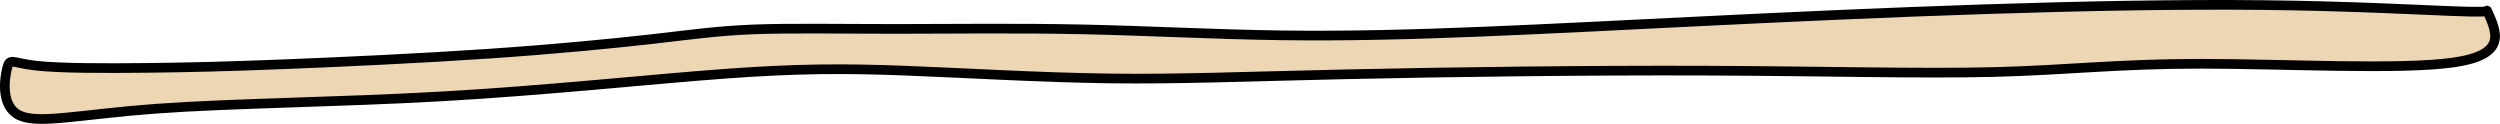 <?xml version="1.0" encoding="UTF-8" standalone="no"?>
<!-- Created with Inkscape (http://www.inkscape.org/) -->

<svg
   version="1.1"
   id="svg1"
   width="586.045"
   height="29.05"
   viewBox="0 0 586.045 29.05"
   xmlns="http://www.w3.org/2000/svg"
   xmlns:svg="http://www.w3.org/2000/svg">
  <defs
     id="defs1" />
  <path
     style="display:none;fill:#f8faf7;fill-opacity:1;fill-rule:evenodd;stroke:#72864f;stroke-width:0;stroke-linecap:round;stroke-linejoin:round;stroke-dasharray:none;stroke-opacity:1"
     d="m 149.249,1583.229 c 0,0 -283.085,27.145 -254.001,-378.093 29.084,-405.238 32.962,-661.178 32.962,-661.178 0,0 1.939,-219.1 1.939,-308.291 0,-89.191 -31.023,-294.719 -38.779,-391.666 -7.756,-96.947 100.825,-137.665 100.825,-137.665 L 1004.322,-297.541 c 0,0 145.42,23.267 129.909,217.161 -15.511,193.894 -3.878,378.093 -3.878,378.093 l 17.451,387.788 19.389,300.536 21.328,224.917 c 0,0 69.802,360.643 -197.772,364.521 -267.574,3.878 -841.499,7.756 -841.499,7.756 z"
     id="path1" />
  <path
     style="display:none;fill:#8bd7f1;fill-opacity:1;fill-rule:evenodd;stroke:#000000;stroke-width:0;stroke-linecap:round;stroke-linejoin:round;stroke-dasharray:none;stroke-opacity:1"
     d="m 1191.612,774.951 c 1.183,-10.642 1.397,-31.282 1.613,-41.602 0.215,-10.32 0.43,-10.32 11.287,-10.642 10.857,-0.323 32.357,-0.967 43.966,-0.967 11.61,10e-6 13.33,0.645 14.19,11.072 0.86,10.427 0.86,30.637 -0.215,41.279 -1.075,10.642 -3.225,11.717 -16.125,12.255 -12.9,0.537 -36.549,0.537 -47.299,0.215 -10.75,-0.323 -8.6,-0.967 -7.417,-11.61 z"
     id="path20"
     transform="translate(-685.211,-539.458)" />
  <path
     style="display:none;opacity:1;fill:#fa9c9c;fill-opacity:1;fill-rule:evenodd;stroke:#72864f;stroke-width:0;stroke-linecap:round;stroke-linejoin:round;stroke-dasharray:none;stroke-opacity:1"
     d="m 609.426,605.998 c -4.367,-1.627 -8.311,-4.376 -11.35,-7.91 -3.038,-3.534 -5.164,-7.846 -6.117,-12.408 -0.953,-4.562 -0.732,-9.364 0.637,-13.819 1.369,-4.455 3.882,-8.553 7.233,-11.793 3.212,-3.106 7.283,-5.45 11.712,-6.039 2.214,-0.294 4.496,-0.144 6.629,0.519 2.133,0.663 4.114,1.844 5.653,3.463 1.599,1.683 2.688,3.791 3.509,5.962 0.821,2.172 1.392,4.428 2.091,6.642 0.699,2.214 1.538,4.41 2.835,6.335 1.297,1.925 3.093,3.577 5.275,4.369 2.255,0.818 4.785,0.664 7.061,-0.092 2.276,-0.756 4.325,-2.08 6.204,-3.571 3.757,-2.982 7.026,-6.735 11.413,-8.676 2.66,-1.177 5.652,-1.617 8.529,-1.188 2.877,0.429 5.627,1.734 7.733,3.741 2.106,2.007 3.549,4.712 3.976,7.589 0.427,2.877 -0.176,5.908 -1.729,8.367 -1.281,2.029 -3.15,3.625 -5.143,4.962 -1.993,1.337 -4.13,2.444 -6.17,3.707 -2.04,1.263 -4.009,2.706 -5.506,4.582 -1.497,1.876 -2.494,4.233 -2.376,6.63 0.103,2.086 1.045,4.076 2.393,5.671 1.348,1.595 3.085,2.823 4.918,3.825 3.665,2.004 7.785,3.178 11.198,5.586 3.472,2.449 6.054,6.152 7.08,10.276 1.025,4.123 0.468,8.633 -1.596,12.346 -2.63,4.732 -7.566,7.96 -12.856,9.115 -5.29,1.155 -10.883,0.37 -15.936,-1.575 -2.483,-0.956 -4.854,-2.182 -7.327,-3.164 -2.473,-0.981 -5.095,-1.721 -7.755,-1.635 -2.466,0.08 -4.876,0.875 -7.039,2.062 -2.163,1.188 -4.094,2.76 -5.883,4.459 -3.578,3.399 -6.655,7.353 -10.616,10.297 -1.98,1.472 -4.184,2.681 -6.568,3.318 -2.384,0.637 -4.96,0.678 -7.295,-0.119 -2.335,-0.798 -4.403,-2.477 -5.453,-4.71 -0.525,-1.117 -0.792,-2.357 -0.741,-3.59 0.051,-1.233 0.422,-2.455 1.093,-3.491 0.366,-0.565 0.815,-1.07 1.209,-1.616 0.394,-0.546 0.737,-1.148 0.848,-1.812 0.124,-0.743 -0.059,-1.52 -0.436,-2.173 -0.376,-0.653 -0.936,-1.187 -1.563,-1.604 -1.255,-0.834 -2.751,-1.203 -4.171,-1.707 -5.358,-1.905 -9.901,-5.997 -12.356,-11.126 -2.454,-5.13 -2.789,-11.235 -0.91,-16.602 1.879,-5.367 5.947,-9.931 11.065,-12.411 5.117,-2.48 11.221,-2.845 16.597,-0.993 z"
     id="path3"
     transform="translate(-103.39,-432.717)" />
  <path
     style="display:none;opacity:1;fill:#f4e669;fill-opacity:1;fill-rule:evenodd;stroke:#72864f;stroke-width:0;stroke-linecap:round;stroke-linejoin:round;stroke-dasharray:none;stroke-opacity:1"
     d="m 799.325,638.164 c 1.532,6.069 -3.536,18.679 -0.648,26.811 2.887,8.132 13.729,11.785 22.009,10.754 8.279,-1.031 13.995,-6.747 15.88,-14.201 1.886,-7.454 -0.059,-16.646 4.508,-20.359 4.567,-3.712 15.644,-1.945 22.922,-3.329 7.277,-1.385 10.754,-5.922 12.463,-11.196 1.709,-5.274 1.65,-11.284 -0.589,-15.527 -2.239,-4.243 -6.659,-6.718 -12.433,-7.454 -5.775,-0.737 -12.905,0.265 -16.411,-2.829 -3.506,-3.094 -3.388,-10.282 -4.508,-16.116 -1.12,-5.834 -3.477,-10.312 -6.835,-14.407 -3.359,-4.095 -7.719,-7.808 -13.052,-8.456 -5.333,-0.648 -11.638,1.768 -15.645,6.099 -4.007,4.331 -5.716,10.577 -6.335,15.704 -0.619,5.127 -0.147,9.133 -3.064,11.166 -2.917,2.033 -9.222,2.092 -13.995,4.154 -4.773,2.062 -8.014,6.128 -9.634,10.43 -1.62,4.302 -1.62,8.839 -0.088,12.816 1.532,3.978 4.596,7.395 10.194,8.868 5.598,1.473 13.73,1.002 15.262,7.071 z"
     id="path6"
     transform="translate(-159.132,-394.119)" />
  <path
     style="display:none;fill:#8adee9;fill-opacity:1;fill-rule:evenodd;stroke:#000000;stroke-width:4.913;stroke-linecap:round;stroke-linejoin:round;stroke-dasharray:none;stroke-opacity:1"
     d="m 983.604,269.389 c 3.655,-12.04 9.89,-39.129 18.812,-63.531 8.922,-24.402 20.532,-46.116 42.784,-63.424 22.252,-17.307 55.146,-30.207 84.923,-28.917 29.777,1.29 56.436,16.77 71.916,44.612 15.48,27.842 19.78,68.046 23.649,88.255 3.87,20.21 7.31,20.425 11.825,18.705 4.515,-1.72 10.105,-5.375 16.34,-17.522 6.235,-12.147 13.115,-32.787 18.597,-43.966 5.482,-11.18 9.567,-12.9 13.76,-11.61 4.192,1.29 8.492,5.59 11.395,6.342 2.902,0.752 4.407,-2.042 0.43,-6.342 -3.978,-4.3 -13.437,-10.105 -20.747,-16.877 -7.31,-6.772 -12.47,-14.512 -9.245,-22.682 3.225,-8.17 14.835,-16.77 22.789,-21.07 7.955,-4.3 12.255,-4.3 27.735,6.343 15.48,10.642 42.139,31.927 58.801,48.481 16.662,16.555 23.327,28.379 26.337,36.872 3.01,8.492 2.365,13.652 -1.29,16.662 -3.655,3.01 -10.32,3.87 -19.135,2.687 -8.815,-1.183 -19.779,-4.407 -26.229,-6.557 -6.45,-2.15 -8.385,-3.225 -10.535,2.043 -2.15,5.268 -4.515,16.877 -11.287,32.034 -6.772,15.157 -17.952,33.862 -30.852,47.729 -12.9,13.867 -27.519,22.897 -40.957,29.562 -13.437,6.665 -25.692,10.965 -33.539,47.622 -7.847,36.657 -11.287,105.67 -13.867,140.391 -2.58,34.722 -4.3,35.152 -7.202,36.227 -2.902,1.075 -6.987,2.795 -11.18,2.365 -4.192,-0.43 -8.492,-3.01 -10.75,-5.052 -2.257,-2.042 -2.473,-3.547 -3.547,-2.58 -1.075,0.968 -3.01,4.407 -6.557,6.45 -3.547,2.042 -8.707,2.687 -13.222,2.15 -4.515,-0.537 -8.385,-2.257 -11.61,-2.15 -3.225,0.108 -5.805,2.042 -9.245,3.01 -3.44,0.967 -7.74,0.967 -11.61,-0.753 -3.87,-1.72 -7.31,-5.16 -9.89,-12.577 -2.58,-7.417 -4.3,-18.812 -4.515,-29.884 -0.215,-11.072 1.075,-21.822 1.72,-29.454 0.645,-7.632 0.645,-12.147 -12.578,-13.545 -13.223,-1.397 -39.666,0.322 -52.674,1.29 -13.007,0.967 -12.577,1.183 -13.007,14.512 -0.43,13.33 -1.72,39.774 -5.052,54.179 -3.333,14.405 -8.707,16.77 -13.007,18.92 -4.3,2.15 -7.525,4.085 -11.717,3.977 -4.192,-0.108 -9.352,-2.257 -12.04,-3.332 -2.687,-1.075 -2.902,-1.075 -4.73,2e-5 -1.827,1.075 -5.267,3.225 -8.277,4.192 -3.01,0.967 -5.59,0.752 -8.922,-0.43 -3.332,-1.183 -7.417,-3.332 -11.717,-3.762 -4.3,-0.43 -8.815,0.86 -14.19,-4e-5 -5.375,-0.86 -11.61,-3.87 -15.695,-11.717 -4.085,-7.847 -6.02,-20.532 -2.365,-52.137 3.655,-31.605 12.9,-82.128 15.48,-107.497 2.58,-25.369 -1.505,-25.584 -11.502,-30.852 -9.997,-5.267 -25.907,-15.587 -35.689,-24.724 -9.782,-9.137 -13.437,-17.092 -25.585,-18.382 -12.147,-1.29 -32.787,4.085 -49.879,-20.318 -17.092,-24.403 -30.637,-78.58 -37.409,-105.777 -6.772,-27.197 -6.772,-27.412 12.148,-33.754 18.92,-6.343 56.758,-18.812 76.323,-25.477 19.565,-6.665 20.855,-7.525 24.832,3.655 3.977,11.18 10.642,34.399 14.942,43.751 4.3,9.352 6.235,4.837 8.815,4.622 2.58,-0.215 5.805,3.87 8.385,3.225 2.58,-0.645 4.515,-6.02 8.062,-6.342 3.547,-0.322 8.707,4.407 12.255,15.587 3.547,11.18 5.482,28.809 9.245,40.312 3.762,11.502 9.352,16.877 12.685,21.07 3.332,4.192 4.407,7.202 8.062,-4.837 z"
     id="path9"
     transform="translate(-134.266,-454.121)" />
  <path
     style="display:none;fill:#f9d09c;fill-opacity:1;fill-rule:evenodd;stroke:#72864f;stroke-width:0;stroke-linecap:round;stroke-linejoin:round;stroke-dasharray:none;stroke-opacity:1"
     d="m 167.952,714.31 c -2.104,-4.593 -2.421,-9.86 -1.621,-14.848 0.8,-4.988 2.663,-9.744 4.775,-14.333 2.112,-4.589 4.486,-9.06 6.392,-13.738 1.906,-4.678 3.347,-9.615 3.479,-14.665 0.162,-6.213 -1.655,-12.307 -2.057,-18.509 -0.472,-7.29 1.068,-14.72 4.532,-21.152 3.463,-6.432 8.854,-11.834 15.348,-15.18 1.938,-0.999 4.002,-1.825 6.17,-2.057 3.531,-0.377 7.085,0.867 10.067,2.797 2.981,1.93 5.473,4.513 7.909,7.097 2.436,2.584 4.869,5.213 7.77,7.261 2.901,2.049 6.351,3.5 9.901,3.41 3.409,-0.087 6.664,-1.591 9.371,-3.666 2.706,-2.075 4.929,-4.705 7.081,-7.351 2.152,-2.646 4.27,-5.346 6.818,-7.612 2.549,-2.266 5.588,-4.1 8.949,-4.679 3.919,-0.675 7.914,0.393 11.703,1.598 3.79,1.205 7.628,2.574 11.604,2.515 4.472,-0.066 8.773,-1.967 12.34,-4.665 3.566,-2.699 6.472,-6.166 9.179,-9.726 2.706,-3.56 5.254,-7.254 8.259,-10.566 3.006,-3.311 6.526,-6.262 10.668,-7.948 4.043,-1.646 8.566,-2.016 12.861,-1.236 4.295,0.781 8.356,2.69 11.818,5.349 4.638,3.562 8.141,8.363 11.599,13.079 3.458,4.716 7.009,9.491 11.709,12.97 3.192,2.363 6.997,4.103 10.968,4.113 2.98,0.007 5.874,-0.95 8.657,-2.018 2.782,-1.068 5.545,-2.267 8.481,-2.78 4.343,-0.76 8.825,0.029 13.025,1.371 11.391,3.641 21.219,11.309 28.792,20.566 1.398,1.709 2.729,3.477 4.264,5.065 1.534,1.587 3.294,3.002 5.334,3.847 1.902,0.787 3.993,1.053 6.049,0.968 2.056,-0.086 4.085,-0.514 6.066,-1.072 3.962,-1.116 7.8,-2.762 11.878,-3.323 4.414,-0.608 8.989,0.106 13.051,1.937 4.063,1.831 7.609,4.762 10.256,8.346 4.026,5.451 5.928,12.513 4.799,19.195 -0.834,4.93 -3.22,9.466 -5.961,13.648 -2.741,4.182 -5.87,8.109 -8.435,12.402 -2.517,4.212 -4.468,8.738 -6.855,13.025 -3.744,6.723 -8.536,12.813 -13.71,18.509 -5.573,6.134 -11.935,12.038 -19.88,14.396 -5.101,1.514 -10.55,1.459 -15.828,0.785 -5.278,-0.674 -10.46,-1.948 -15.706,-2.842 -4.812,-0.82 -9.686,-1.322 -14.421,-2.507 -4.735,-1.185 -9.397,-3.112 -13,-6.405 -2.048,-1.871 -3.702,-4.135 -5.714,-6.045 -1.006,-0.955 -2.105,-1.824 -3.333,-2.468 -1.228,-0.645 -2.591,-1.061 -3.978,-1.083 -1.686,-0.028 -3.351,0.529 -4.788,1.412 -1.437,0.883 -2.659,2.081 -3.726,3.388 -2.133,2.613 -3.679,5.672 -5.882,8.226 -2.669,3.094 -6.227,5.34 -10.028,6.84 -3.801,1.499 -7.85,2.281 -11.908,2.758 -2.953,0.347 -5.938,0.536 -8.899,0.263 -2.961,-0.273 -5.905,-1.022 -8.507,-2.462 -2.601,-1.44 -4.846,-3.601 -6.131,-6.282 -1.285,-2.681 -1.549,-5.892 -0.457,-8.657 0.355,-0.899 0.852,-1.775 0.891,-2.74 0.019,-0.483 -0.086,-0.98 -0.361,-1.378 -0.137,-0.199 -0.316,-0.37 -0.525,-0.49 -0.209,-0.121 -0.449,-0.19 -0.691,-0.19 -0.257,-4e-4 -0.512,0.077 -0.735,0.205 -0.223,0.128 -0.417,0.304 -0.58,0.503 -0.326,0.398 -0.53,0.879 -0.741,1.349 -3.78,8.412 -10.995,14.974 -19.195,19.195 -7.776,4.002 -16.712,6.069 -25.364,4.799 -11.469,-1.684 -21.488,-8.959 -32.905,-10.968 -7.147,-1.258 -14.505,-0.384 -21.606,1.111 -7.101,1.495 -14.069,3.607 -21.216,4.86 -7.147,1.253 -14.599,1.623 -21.581,-0.355 -3.491,-0.989 -6.832,-2.565 -9.706,-4.78 -2.874,-2.215 -5.271,-5.078 -6.782,-8.377 z"
     id="path2"
     transform="translate(-114.704,-346.18)" />
  <path
     style="display:none;fill:#f3e98a;fill-opacity:1;fill-rule:evenodd;stroke:#000000;stroke-width:4.913;stroke-linecap:round;stroke-linejoin:round;stroke-dasharray:none;stroke-opacity:1"
     d="m 183.714,507.174 c -4.407,5.375 -12.792,6.45 -19.027,9.352 -6.235,2.902 -10.32,7.632 -9.567,12.04 0.753,4.407 6.342,8.492 11.717,10.857 5.375,2.365 10.535,3.01 11.825,6.45 1.29,3.44 -1.29,9.675 -1.397,15.157 -0.107,5.482 2.257,10.212 6.88,12.04 4.622,1.827 11.502,0.752 16.985,-2.687 5.482,-3.44 9.567,-9.245 14.727,-9.675 5.16,-0.43 11.395,4.515 17.415,6.342 6.02,1.827 11.825,0.537 15.372,-2.687 3.547,-3.225 4.837,-8.385 3.332,-13.867 -1.505,-5.482 -5.805,-11.287 -4.622,-16.125 1.183,-4.837 7.847,-8.707 11.395,-12.255 3.547,-3.547 3.977,-6.772 2.795,-10.105 -1.183,-3.332 -3.977,-6.772 -10.427,-8.062 -6.45,-1.29 -16.555,-0.43 -25.369,-4.622 -8.815,-4.193 -16.339,-13.437 -22.252,-17.092 -5.912,-3.655 -10.212,-1.72 -12.577,4.085 -2.365,5.805 -2.795,15.48 -7.202,20.854 z"
     id="path7"
     transform="translate(-36.956,-586.061)" />
  <path
     style="display:inline;fill:#edd6b3;fill-opacity:1;fill-rule:evenodd;stroke:#000000;stroke-width:2.268;stroke-linecap:round;stroke-linejoin:round;stroke-dasharray:none;stroke-opacity:1"
     d="m 180.596,263.799 c 5.59,0.645 16.34,0.645 26.122,0.537 9.782,-0.107 18.597,-0.322 32.249,-0.86 13.652,-0.537 32.142,-1.397 47.944,-2.472 15.802,-1.075 28.917,-2.365 38.377,-3.44 9.46,-1.075 15.265,-1.935 23.865,-2.257 8.6,-0.322 19.994,-0.107 33.217,-0.107 13.222,0 28.272,-0.215 43.644,0.108 15.372,0.323 31.067,1.182 46.654,1.397 15.587,0.215 31.067,-0.215 46.977,-0.86 15.91,-0.645 32.249,-1.505 52.029,-2.472 19.78,-0.967 42.999,-2.042 66.004,-2.795 23.005,-0.752 45.794,-1.182 65.251,-0.967 19.457,0.215 35.581,1.075 43.751,1.397 8.17,0.323 8.385,0.108 8.6,-0.107 2.365,5.16 4.73,10.32 -7.74,12.147 -12.47,1.827 -39.774,0.323 -59.339,0.323 -19.565,2e-5 -31.389,1.505 -48.589,1.935 -17.2,0.43 -39.774,-0.215 -67.509,-0.322 -27.735,-0.107 -60.628,0.322 -84.601,0.86 -23.972,0.537 -39.022,1.182 -55.254,0.967 -16.232,-0.215 -33.646,-1.29 -47.836,-1.827 -14.19,-0.537 -25.154,-0.537 -42.569,0.753 -17.415,1.29 -41.279,3.87 -65.789,5.267 -24.51,1.397 -49.664,1.612 -67.186,2.902 -17.522,1.29 -27.412,3.655 -31.927,1.612 -4.515,-2.042 -3.655,-8.492 -3.01,-11.072 0.645,-2.58 1.075,-1.29 6.665,-0.645 z"
     id="path8"
     transform="translate(-172.273,-248.421)" />
  <g
     id="g26"
     style="display:none"
     transform="translate(646.934,-343.15)">
    <path
       style="fill:#8bd7f1;fill-opacity:1;fill-rule:evenodd;stroke:#000000;stroke-width:0;stroke-linecap:round;stroke-linejoin:round;stroke-dasharray:none;stroke-opacity:1"
       d="m 138.241,100.053 c 11.85,12.928 23.198,26.35 33.784,40.332"
       id="path21" />
    <path
       style="fill:#8bd7f1;fill-opacity:1;fill-rule:evenodd;stroke:#000000;stroke-width:0;stroke-linecap:round;stroke-linejoin:round;stroke-dasharray:none;stroke-opacity:1"
       d="m 160.303,146.746 c 5.835,8.628 12.785,16.685 20.856,23.269"
       id="path22" />
    <path
       style="fill:#8bd7f1;fill-opacity:1;fill-rule:evenodd;stroke:#000000;stroke-width:0;stroke-linecap:round;stroke-linejoin:round;stroke-dasharray:none;stroke-opacity:1"
       d="m 214.426,176.064 c -0.609,-14.894 1.048,-29.608 2.585,-44.366"
       id="path23" />
    <path
       style="fill:#8bd7f1;fill-opacity:1;fill-rule:evenodd;stroke:#000000;stroke-width:0;stroke-linecap:round;stroke-linejoin:round;stroke-dasharray:none;stroke-opacity:1"
       d="m 269.756,171.721 c 0.279,-16.183 5.518,-30.971 11.721,-45.452"
       id="path24" />
    <path
       style="fill:#8bd7f1;fill-opacity:1;fill-rule:evenodd;stroke:#000000;stroke-width:0;stroke-linecap:round;stroke-linejoin:round;stroke-dasharray:none;stroke-opacity:1"
       d="m 316.812,178.546 c 8.97,-17.628 18.928,-26.037 32.232,-38.161"
       id="path25" />
    <path
       style="fill:#8bd7f1;fill-opacity:1;fill-rule:evenodd;stroke:#000000;stroke-width:0;stroke-linecap:round;stroke-linejoin:round;stroke-dasharray:none;stroke-opacity:1"
       d="m 393.515,198.402 c 16.605,-5.895 33.209,-11.789 49.814,-17.684 -0.115,-0.052 -0.23,-0.103 -0.345,-0.155"
       id="path26" />
  </g>
  <path
     style="display:none;fill:#8bd7f1;fill-opacity:1;fill-rule:evenodd;stroke:#000000;stroke-width:0;stroke-linecap:round;stroke-linejoin:round;stroke-dasharray:none;stroke-opacity:1"
     d="m 989.491,-149.549 c 1.405,-20.281 18.495,-36.65 33.594,-48.346"
     id="path27" />
  <path
     style="display:none;fill:#8bd7f1;fill-opacity:1;fill-rule:evenodd;stroke:#000000;stroke-width:0;stroke-linecap:round;stroke-linejoin:round;stroke-dasharray:none;stroke-opacity:1"
     d="m 1040.149,-129.715 c 11.289,-13.631 16.366,-10.41 20.126,-9.779"
     id="path28" />
  <path
     style="display:none;fill:#8bd7f1;fill-opacity:1;fill-rule:evenodd;stroke:#000000;stroke-width:0;stroke-linecap:round;stroke-linejoin:round;stroke-dasharray:none;stroke-opacity:1"
     d="m 859.095,-157.675 c -8.092,-7.197 -15.203,-15.427 -22.804,-23.14"
     id="path29" />
  <path
     style="display:none;fill:#8bd7f1;fill-opacity:1;fill-rule:evenodd;stroke:#000000;stroke-width:0;stroke-linecap:round;stroke-linejoin:round;stroke-dasharray:none;stroke-opacity:1"
     d="m 856.876,-131.436 c -12.794,-6.444 -34.844,-18.115 -45.99,-3.375"
     id="path30" />
  <path
     style="display:none;fill:#8bd7f1;fill-opacity:1;fill-rule:evenodd;stroke:#000000;stroke-width:0;stroke-linecap:round;stroke-linejoin:round;stroke-dasharray:none;stroke-opacity:1"
     d="m 849.76,-115.046 c -10.999,2.022 -38.916,2.07 -43.465,17.424"
     id="path31" />
  <path
     style="display:none;fill:#8bd7f1;fill-opacity:1;fill-rule:evenodd;stroke:#000000;stroke-width:0;stroke-linecap:round;stroke-linejoin:round;stroke-dasharray:none;stroke-opacity:1"
     d="m 848.612,-94.247 c -19.319,-8.73 -45.684,45.956 -23.34,29.269 7.397,-5.524 9.999,-15.092 18.059,-20.454"
     id="path32" />
  <path
     style="display:none;fill:#8bd7f1;fill-opacity:1;fill-rule:evenodd;stroke:#000000;stroke-width:0;stroke-linecap:round;stroke-linejoin:round;stroke-dasharray:none;stroke-opacity:1"
     d="m 889.934,-89.702 c -4.897,6.359 -10.261,12.385 -14.692,19.077 -3.54,5.345 -10.758,19.175 -4.362,18.732 22.175,-1.535 6.39,-40.174 19.054,-37.809 z"
     id="path33" />
  <path
     style="display:none;fill:#8bd7f1;fill-opacity:1;fill-rule:evenodd;stroke:#000000;stroke-width:0;stroke-linecap:round;stroke-linejoin:round;stroke-dasharray:none;stroke-opacity:1"
     d="m 930.798,-85.708 c -19.201,-54.21 -6.155,36.398 4.897,33.746 4.464,-1.071 3.796,-9.56 3.597,-12.259 -2.605,-35.164 -14.536,-16.289 -8.111,-12.465"
     id="path34" />
  <path
     style="display:none;fill:#8bd7f1;fill-opacity:1;fill-rule:evenodd;stroke:#000000;stroke-width:0;stroke-linecap:round;stroke-linejoin:round;stroke-dasharray:none;stroke-opacity:1"
     d="m 961.942,-96.038 c -1.326,7.415 -3.637,14.72 -3.979,22.245 -0.042,0.927 4.559,17.137 7.729,15.84 8.034,-3.287 -4.916,-31.693 -3.75,-38.084 z"
     id="path35" />
  <path
     style="display:none;fill:#8bd7f1;fill-opacity:1;fill-rule:evenodd;stroke:#000000;stroke-width:0;stroke-linecap:round;stroke-linejoin:round;stroke-dasharray:none;stroke-opacity:1"
     d="m 992.934,-97.691 c 2.423,9.251 3.759,18.858 7.27,27.754 8.965,22.719 0.844,-55.919 -9.412,-20.316"
     id="path36" />
</svg>
